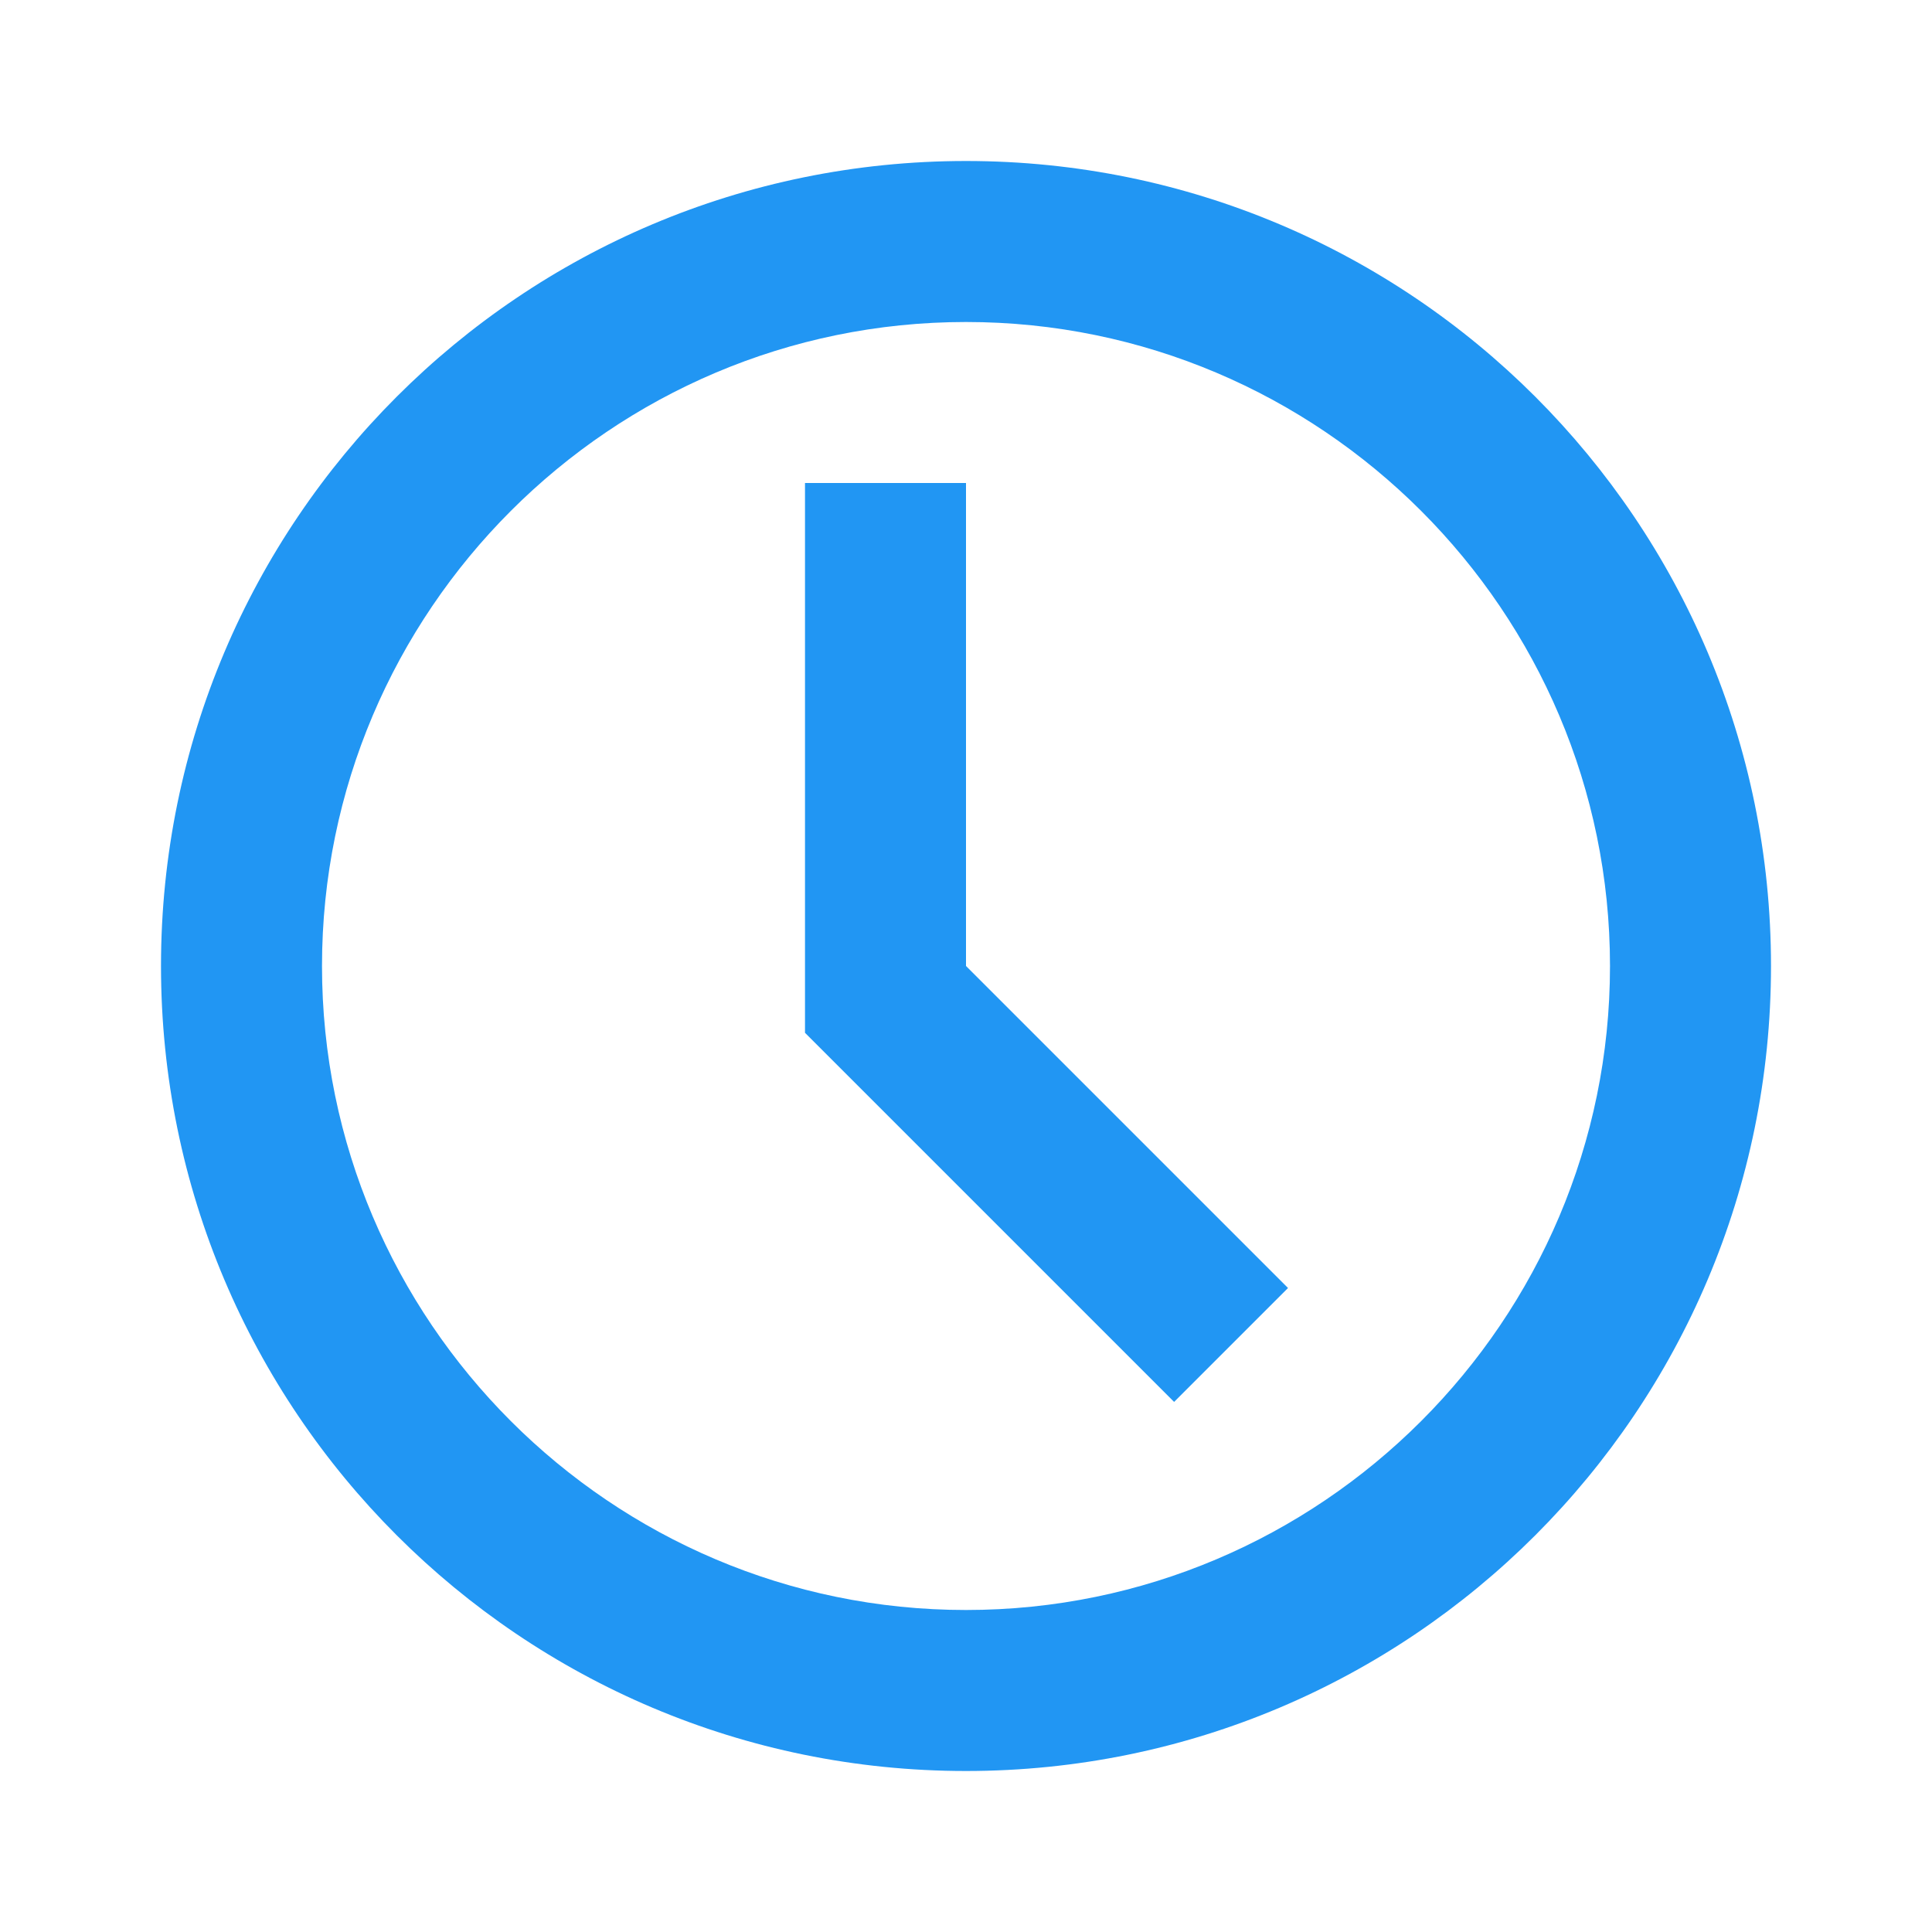 <svg xmlns="http://www.w3.org/2000/svg" width="48" height="48" viewBox="0 0 48 48">
	<path fill="#2196F3" d="M24 4C12.95 4 4 12.95 4 24s8.95 20 20 20 20-8.95 20-20S35.05 4 24 4zm0 36c-8.82 0-16-7.18-16-16S15.18 8 24 8s16 7.18 16 16-7.18 16-16 16z"/>
	<path fill="#2196F3" d="M24 12v12l8 8-2.83 2.83L20 25.66V12h4z"/>
</svg>
